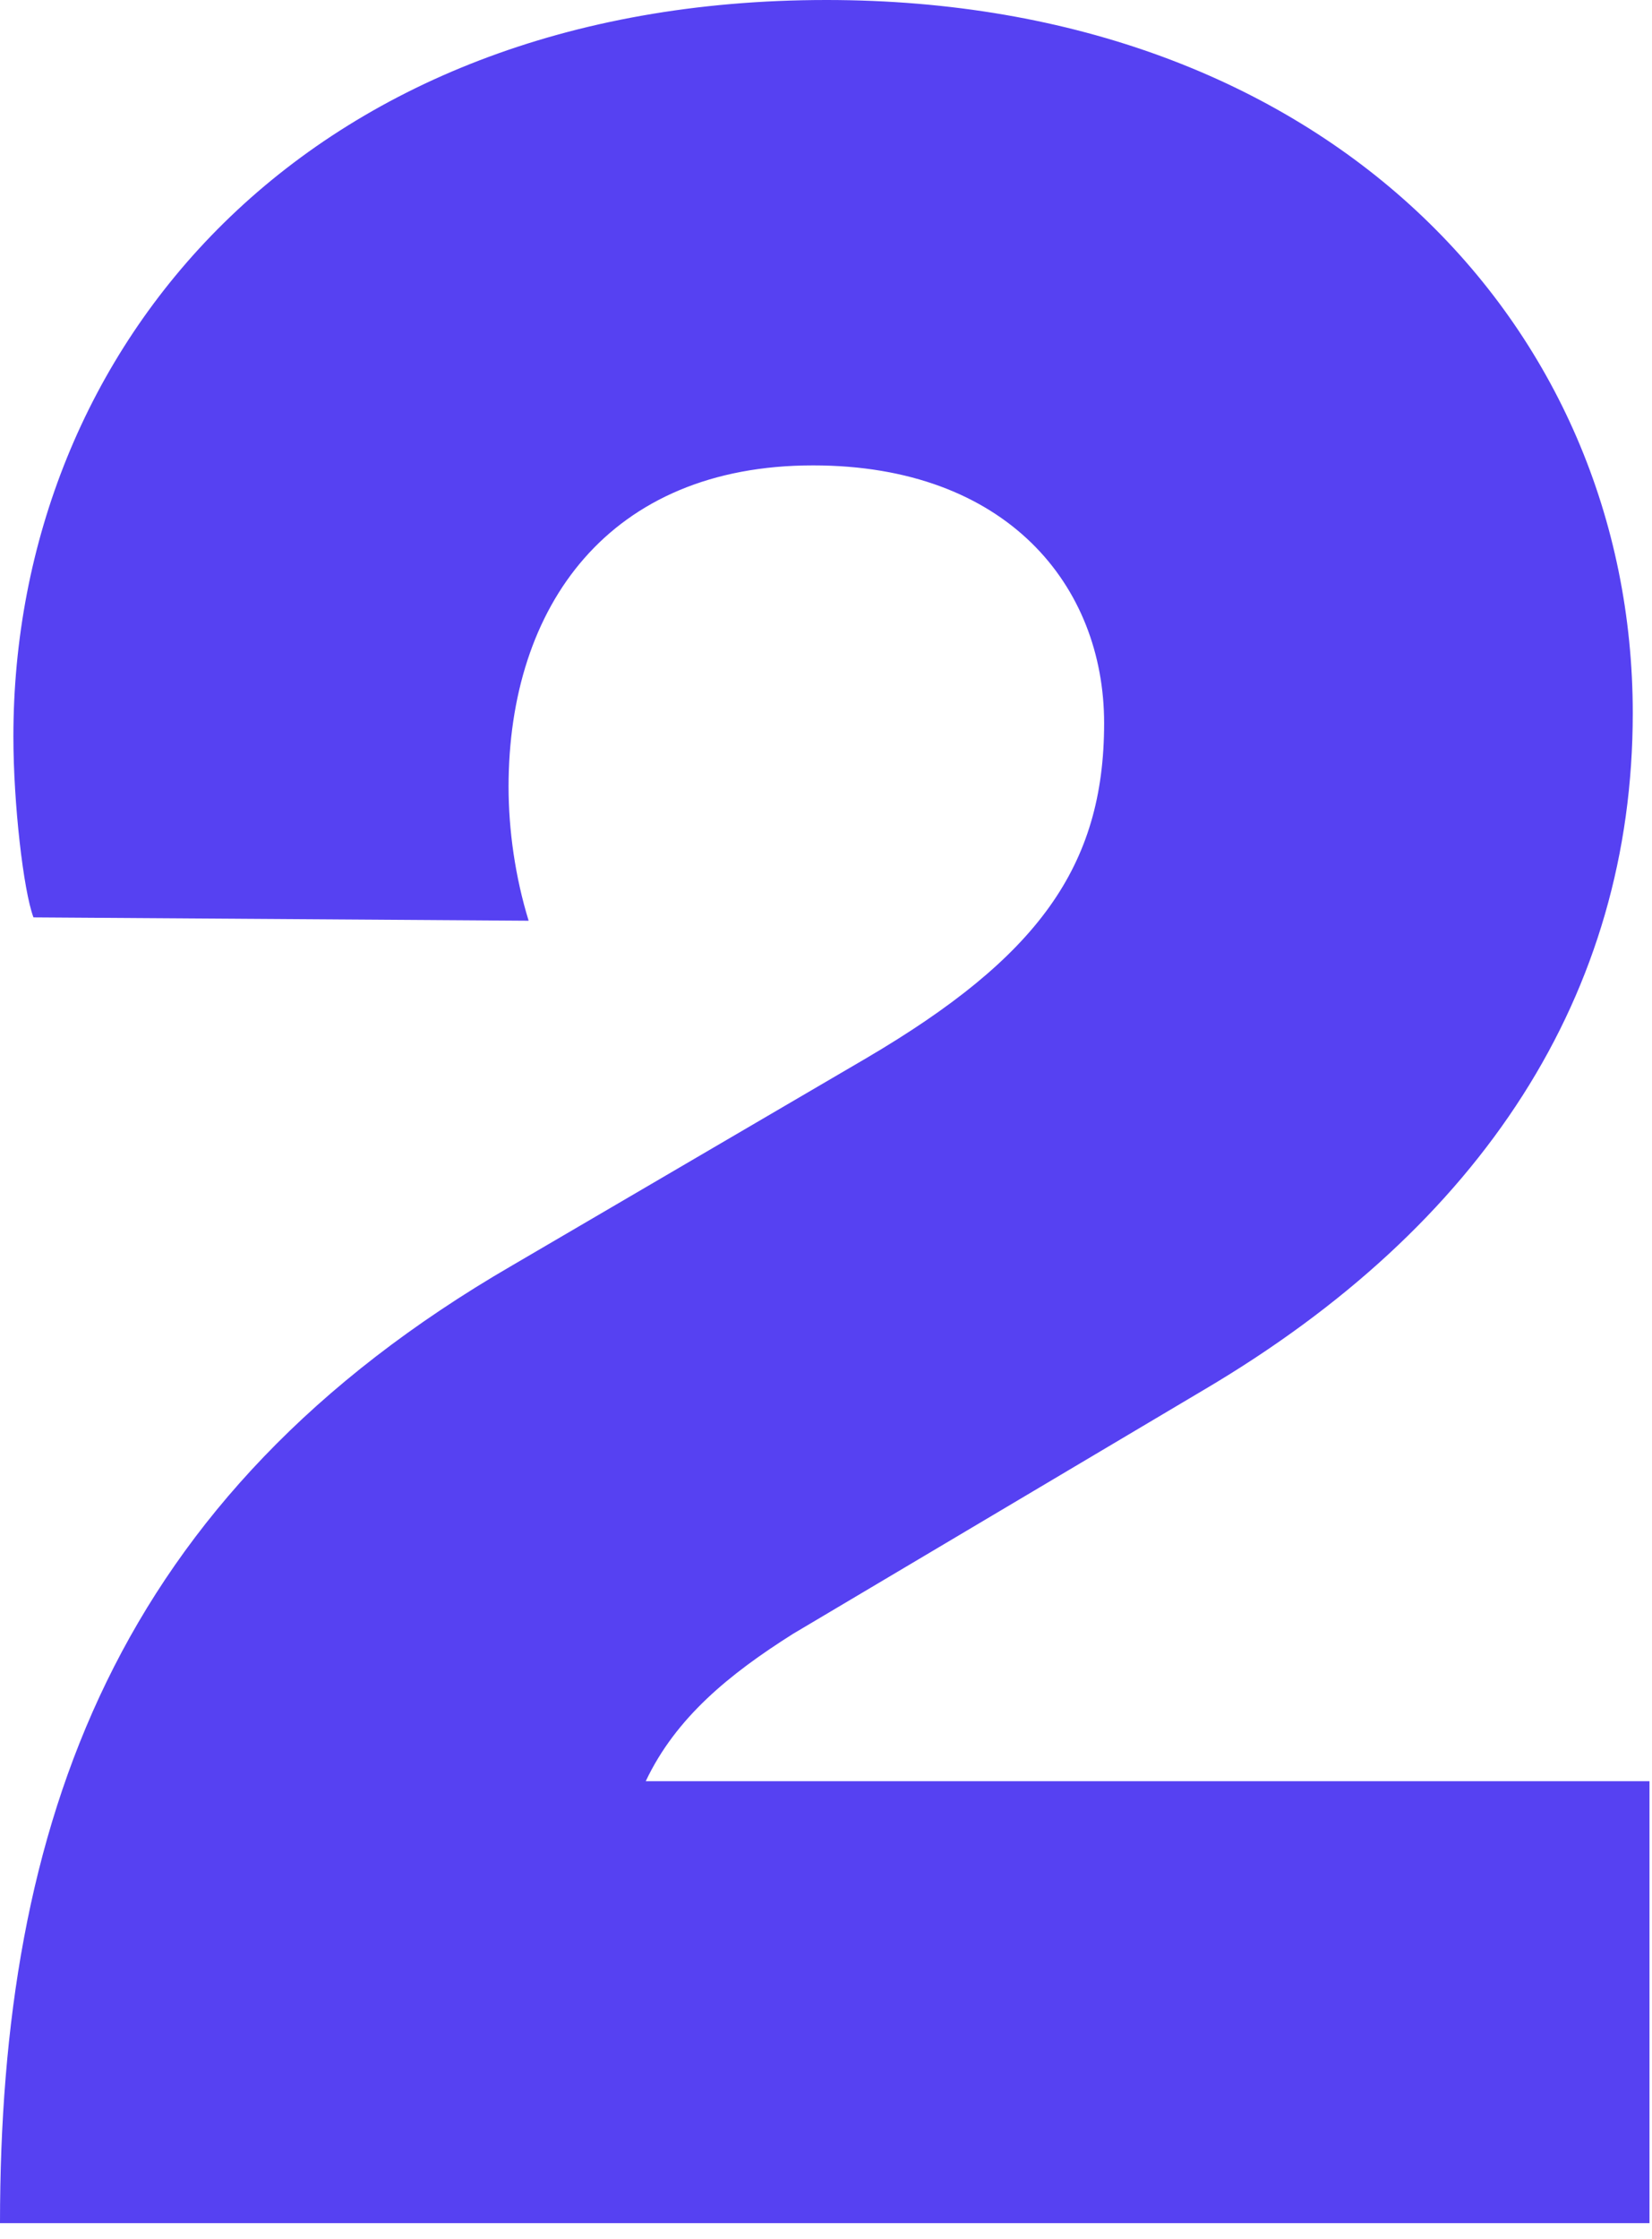 <svg width="79" height="107" fill="none" xmlns="http://www.w3.org/2000/svg"><path d="M25.28 44c-.64-2.08-.96-4.32-.96-6.4 0-8.64 4.8-15.36 14.56-15.36 9.28 0 13.92 5.76 13.92 12.32 0 6.88-3.2 11.2-11.36 16l-16.96 9.92C5.44 71.52 0 87.2 0 106.24h78.88V85.12h-48c1.44-3.04 4-5.12 7.04-7.04L57.6 66.4c13.28-7.84 20.48-18.88 20.48-32.32C78.08 15.52 63.36 0 39.52 0 14.56 0 .64 16.64.64 35.2c0 3.2.48 7.36.96 8.64l23.68.16z" fill="#5641F2"/></svg>
